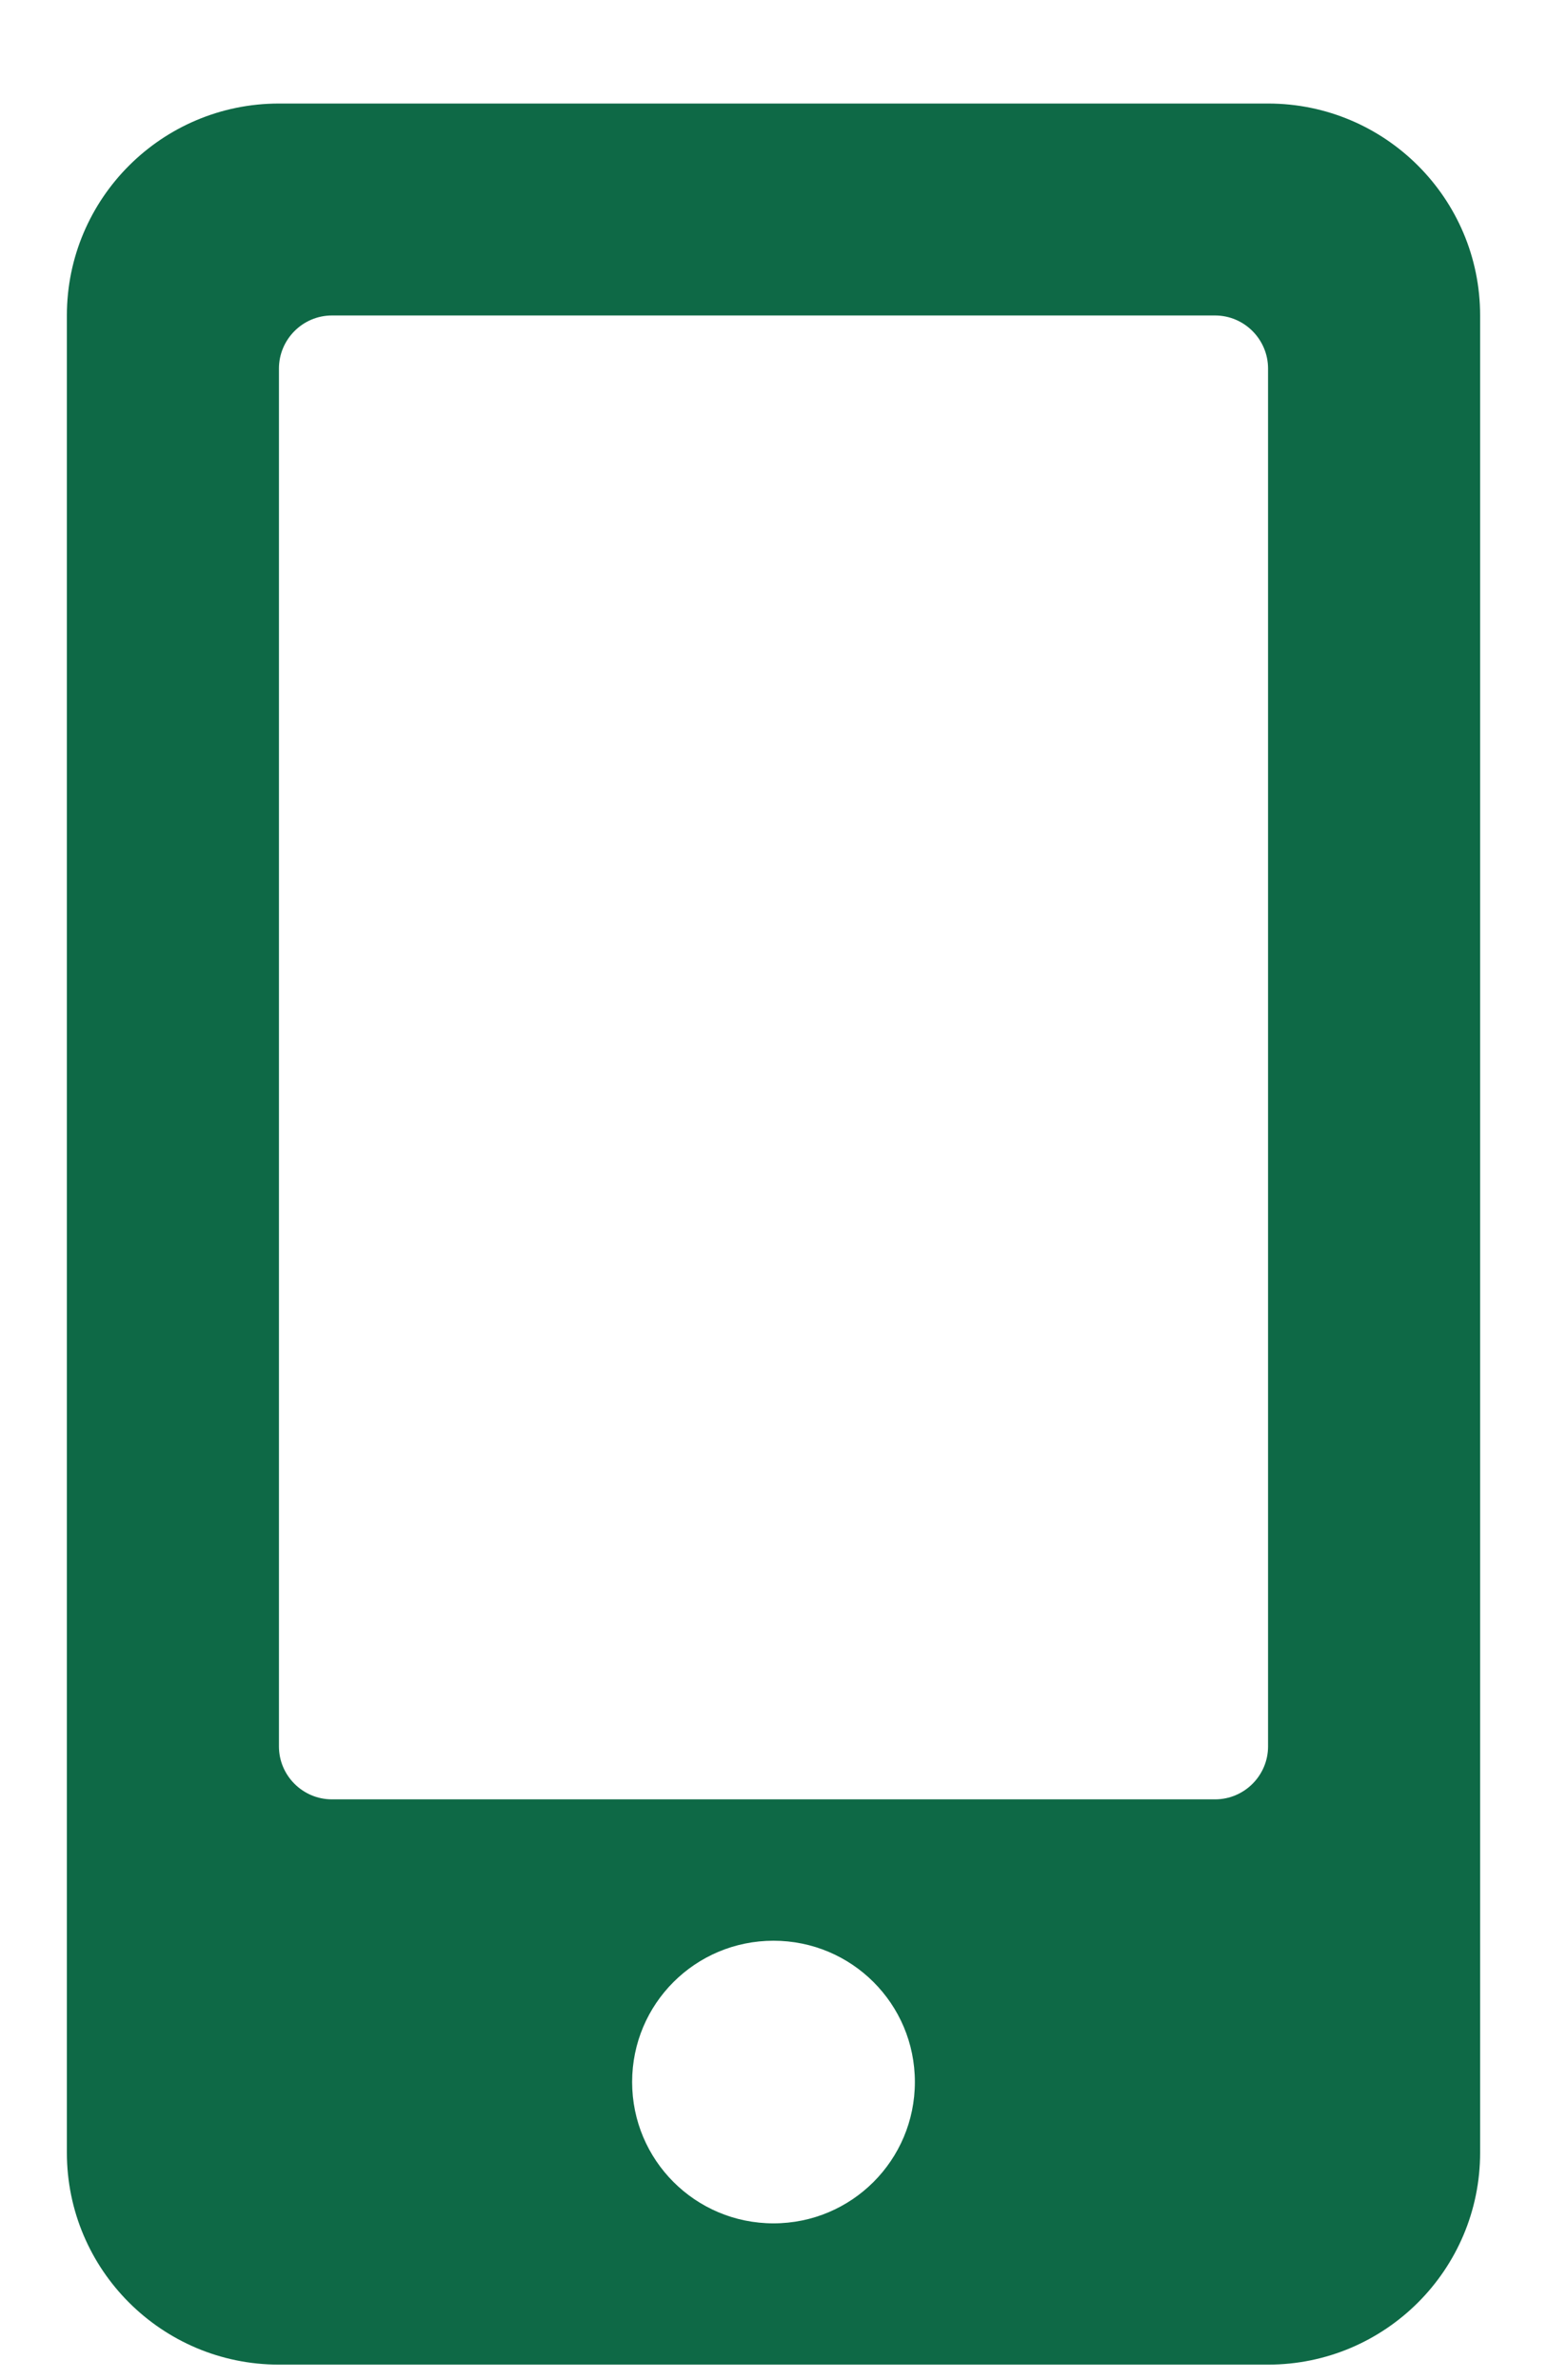 <svg width="13" height="20" viewBox="0 0 13 20" fill="none" xmlns="http://www.w3.org/2000/svg">
<path d="M10.656 0.87H2.344C1.36 0.87 0.562 1.668 0.562 2.651V18.089C0.562 19.072 1.36 19.87 2.344 19.87H10.656C11.64 19.87 12.438 19.072 12.438 18.089V2.651C12.438 1.668 11.64 0.87 10.656 0.87ZM6.5 18.683C5.843 18.683 5.312 18.152 5.312 17.495C5.312 16.838 5.843 16.308 6.5 16.308C7.157 16.308 7.688 16.838 7.688 17.495C7.688 18.152 7.157 18.683 6.5 18.683ZM10.656 14.675C10.656 14.92 10.456 15.12 10.211 15.12H2.789C2.544 15.12 2.344 14.92 2.344 14.675V3.097C2.344 2.852 2.544 2.651 2.789 2.651H10.211C10.456 2.651 10.656 2.852 10.656 3.097V14.675Z" fill="#0E6946"/>
</svg>
